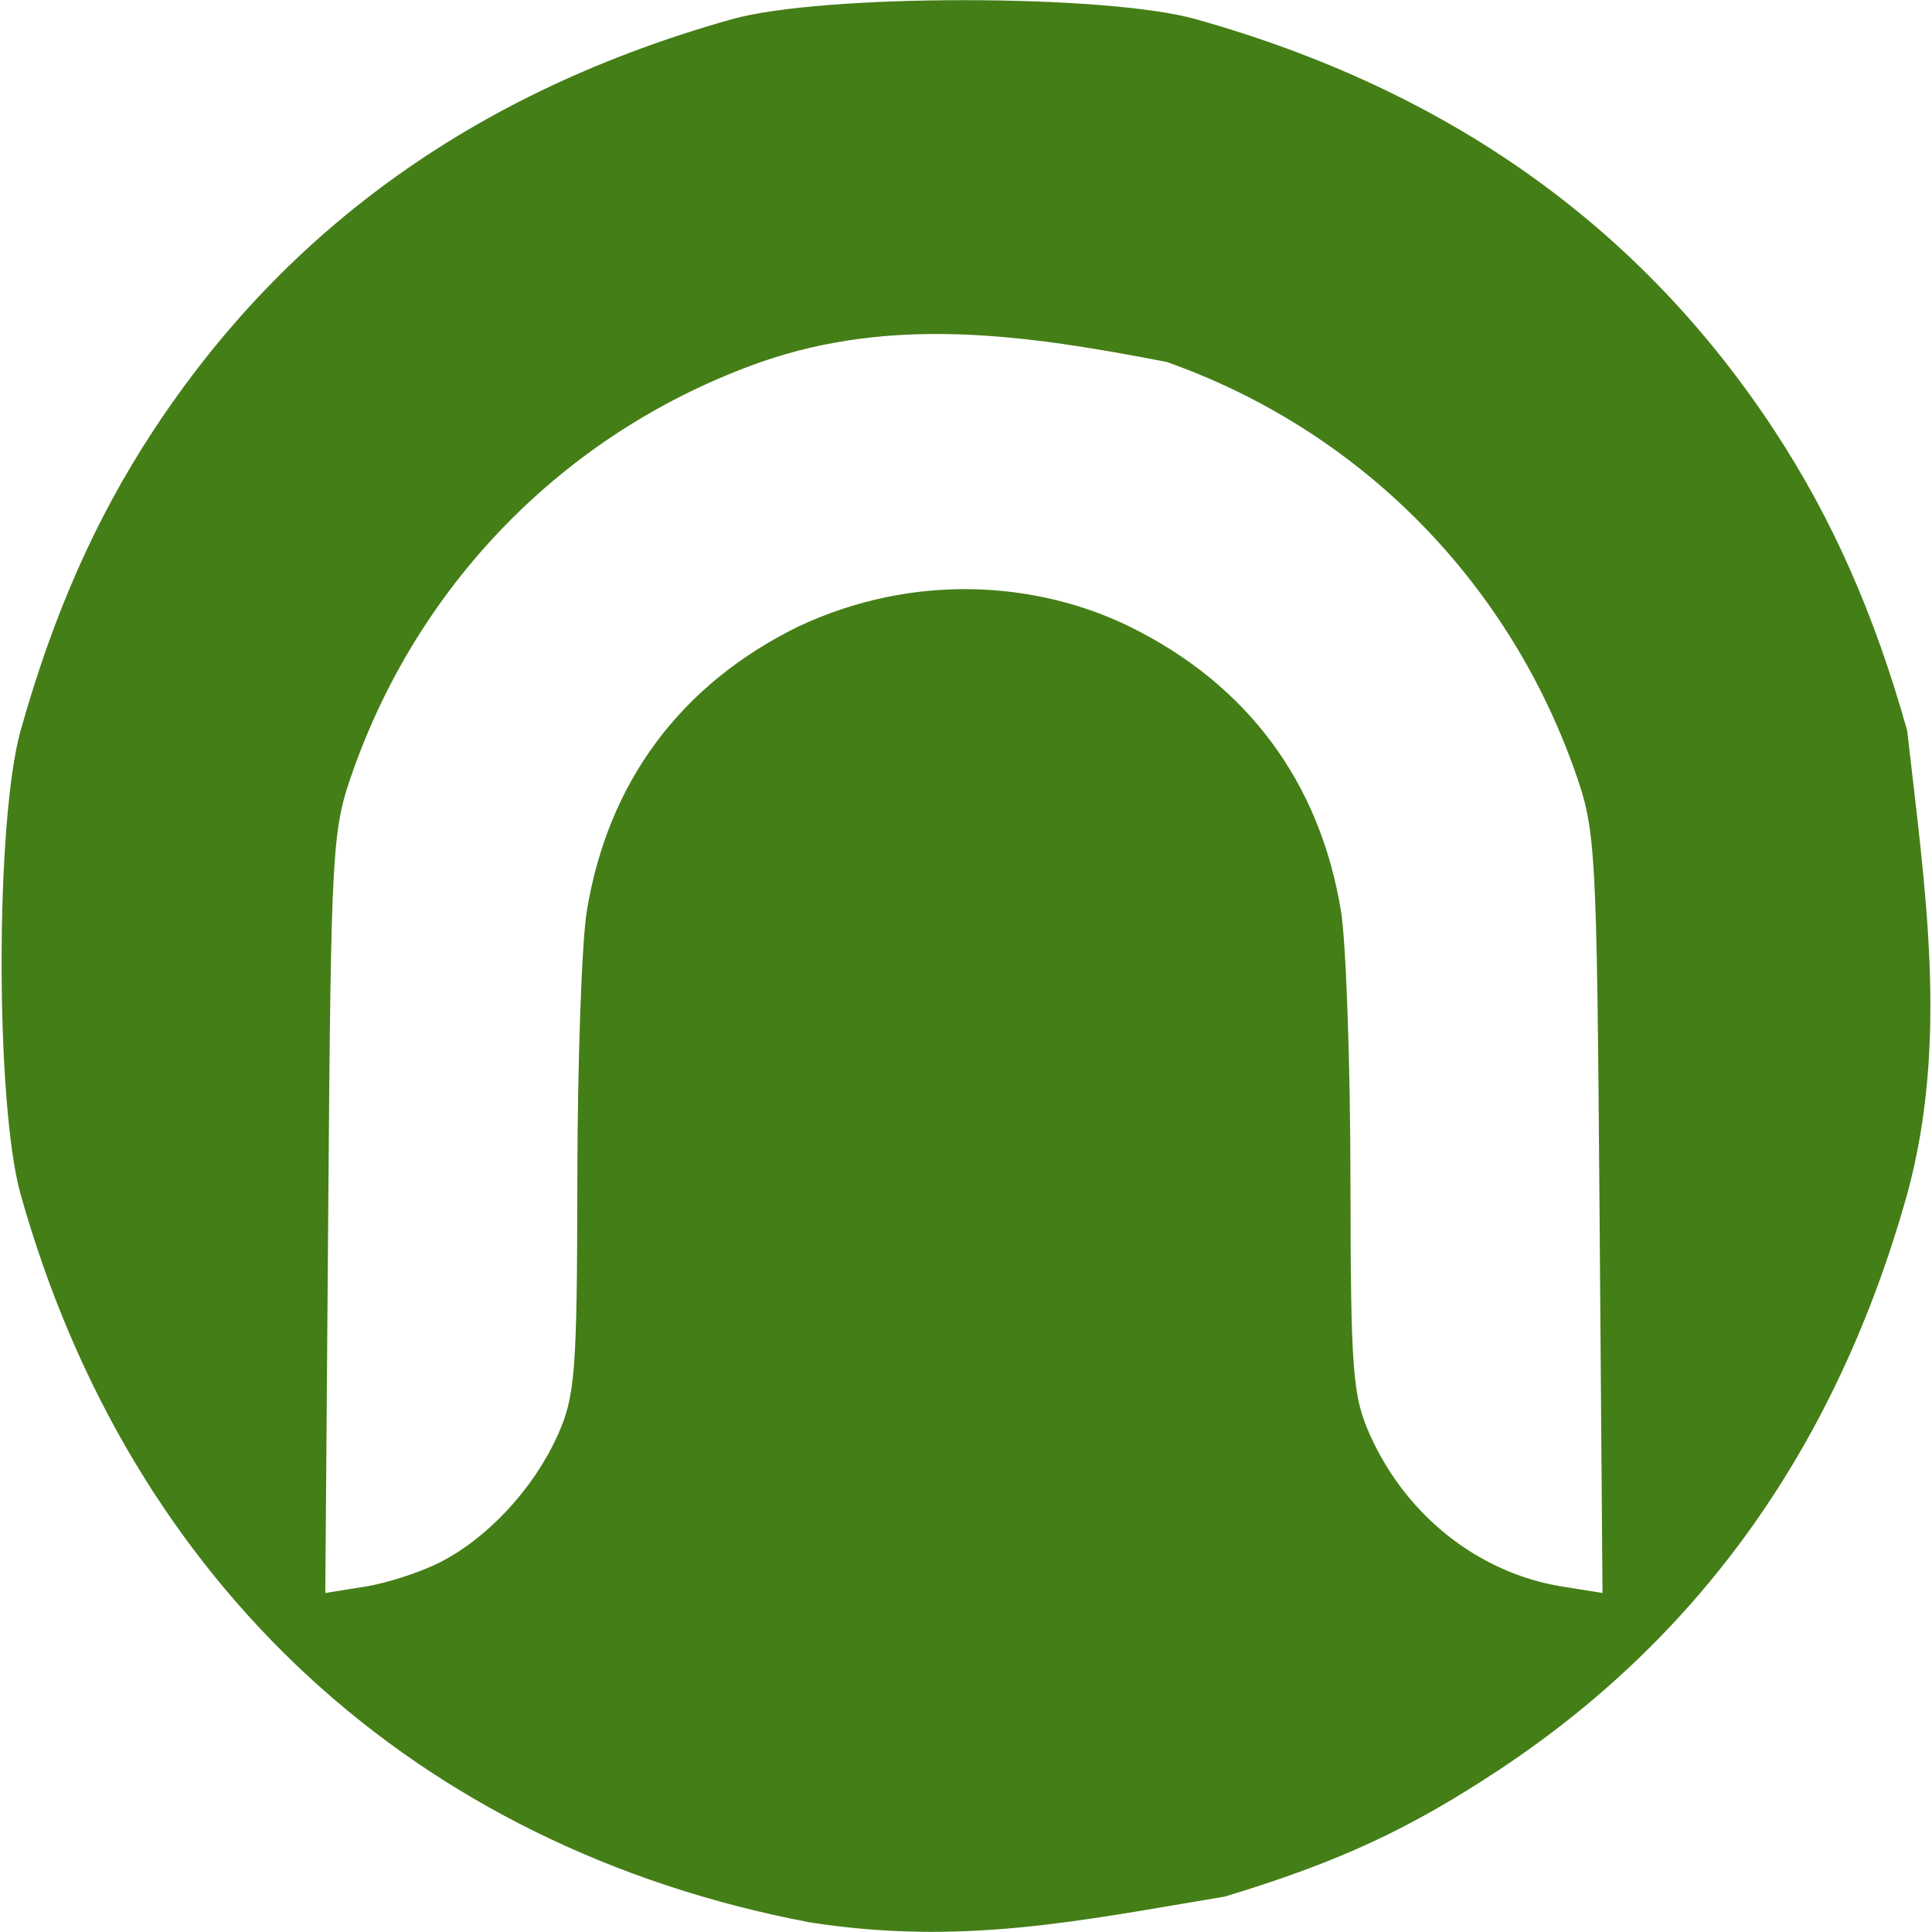 <?xml version="1.0" encoding="UTF-8" standalone="no"?>
<!-- Created with Inkscape (http://www.inkscape.org/) -->

<svg
   xmlns:dc="http://purl.org/dc/elements/1.1/"
   xmlns:cc="http://creativecommons.org/ns#"
   xmlns:rdf="http://www.w3.org/1999/02/22-rdf-syntax-ns#"
   xmlns:svg="http://www.w3.org/2000/svg"
   xmlns="http://www.w3.org/2000/svg"
   xmlns:sodipodi="http://sodipodi.sourceforge.net/DTD/sodipodi-0.dtd"
   xmlns:inkscape="http://www.inkscape.org/namespaces/inkscape"
   width="200"
   height="200"
   id="svg3632"
   version="1.1"
   inkscape:version="0.48.3.1 r9886"
   sodipodi:docname="Nuevo documento 31">
  <defs
     id="defs3634" />
  <sodipodi:namedview
     id="base"
     pagecolor="#ffffff"
     bordercolor="#666666"
     borderopacity="1.0"
     inkscape:pageopacity="0.0"
     inkscape:pageshadow="2"
     inkscape:zoom="0.7"
     inkscape:cx="305.99799"
     inkscape:cy="320.53395"
     inkscape:document-units="px"
     inkscape:current-layer="layer1"
     showgrid="false"
     inkscape:window-width="1366"
     inkscape:window-height="692"
     inkscape:window-x="0"
     inkscape:window-y="24"
     inkscape:window-maximized="1" />
  <g
     inkscape:label="Capa 1"
     inkscape:groupmode="layer"
     id="layer1"
     transform="translate(0,-852.362)">
    <path
       inkscape:connector-curvature="0"
       id="path3671"
       d="m 83.782,1051.357 c -40.803,-7.775 -70.324,-35.023 -81.648,-75.363 -2.623,-9.343 -2.623,-38.657 0,-48 3.384,-12.055 7.765,-21.959 13.734,-31.05 13.865,-21.116 33.75,-35.253 59.914,-42.598 9.343,-2.623 38.657,-2.623 48,0 26.164,7.345 46.048,21.483 59.914,42.598 5.969,9.091 10.35,18.995 13.734,31.05 1.805,16.076 4.359,32.021 0,48 -7.261,25.866 -21.257,45.649 -42.068,59.463 -9.441,6.267 -16.822,9.686 -28.58,13.24 -15.066,2.509 -27.235,5.126 -43,2.66 z m -38.158,-37.302 c 4.928,-2.541 9.613,-7.607 12.08,-13.061 1.845,-4.08 2.037,-6.552 2.062,-26.5 0.015,-12.1 0.457,-24.619 0.981,-27.821 2.18,-13.313 9.665,-23.41 21.799,-29.407 12.134,-5.737 24.957,-4.683 34.473,0 12.134,5.997 19.618,16.094 21.799,29.407 0.524,3.201 0.966,15.721 0.981,27.821 0.025,19.948 0.217,22.42 2.062,26.5 3.773,8.345 11.273,14.233 19.884,15.61 l 4.146,0.663 -0.305,-39.386 c -0.296,-38.247 -0.372,-39.574 -2.622,-45.886 -7.062,-19.813 -22.446,-35.189 -42.182,-42.161 -14.453,-2.803 -28.204,-4.799 -42,0 -19.736,6.972 -35.12,22.348 -42.182,42.161 -2.25,6.312 -2.326,7.639 -2.622,45.886 l -0.305,39.386 4.146,-0.663 c 2.28,-0.365 5.792,-1.512 7.804,-2.549 z"
       style="fill:#447e17;fill-opacity:1"
       sodipodi:nodetypes="cssssssccsccssssccsssscssccsscss" />
  </g>
</svg>
